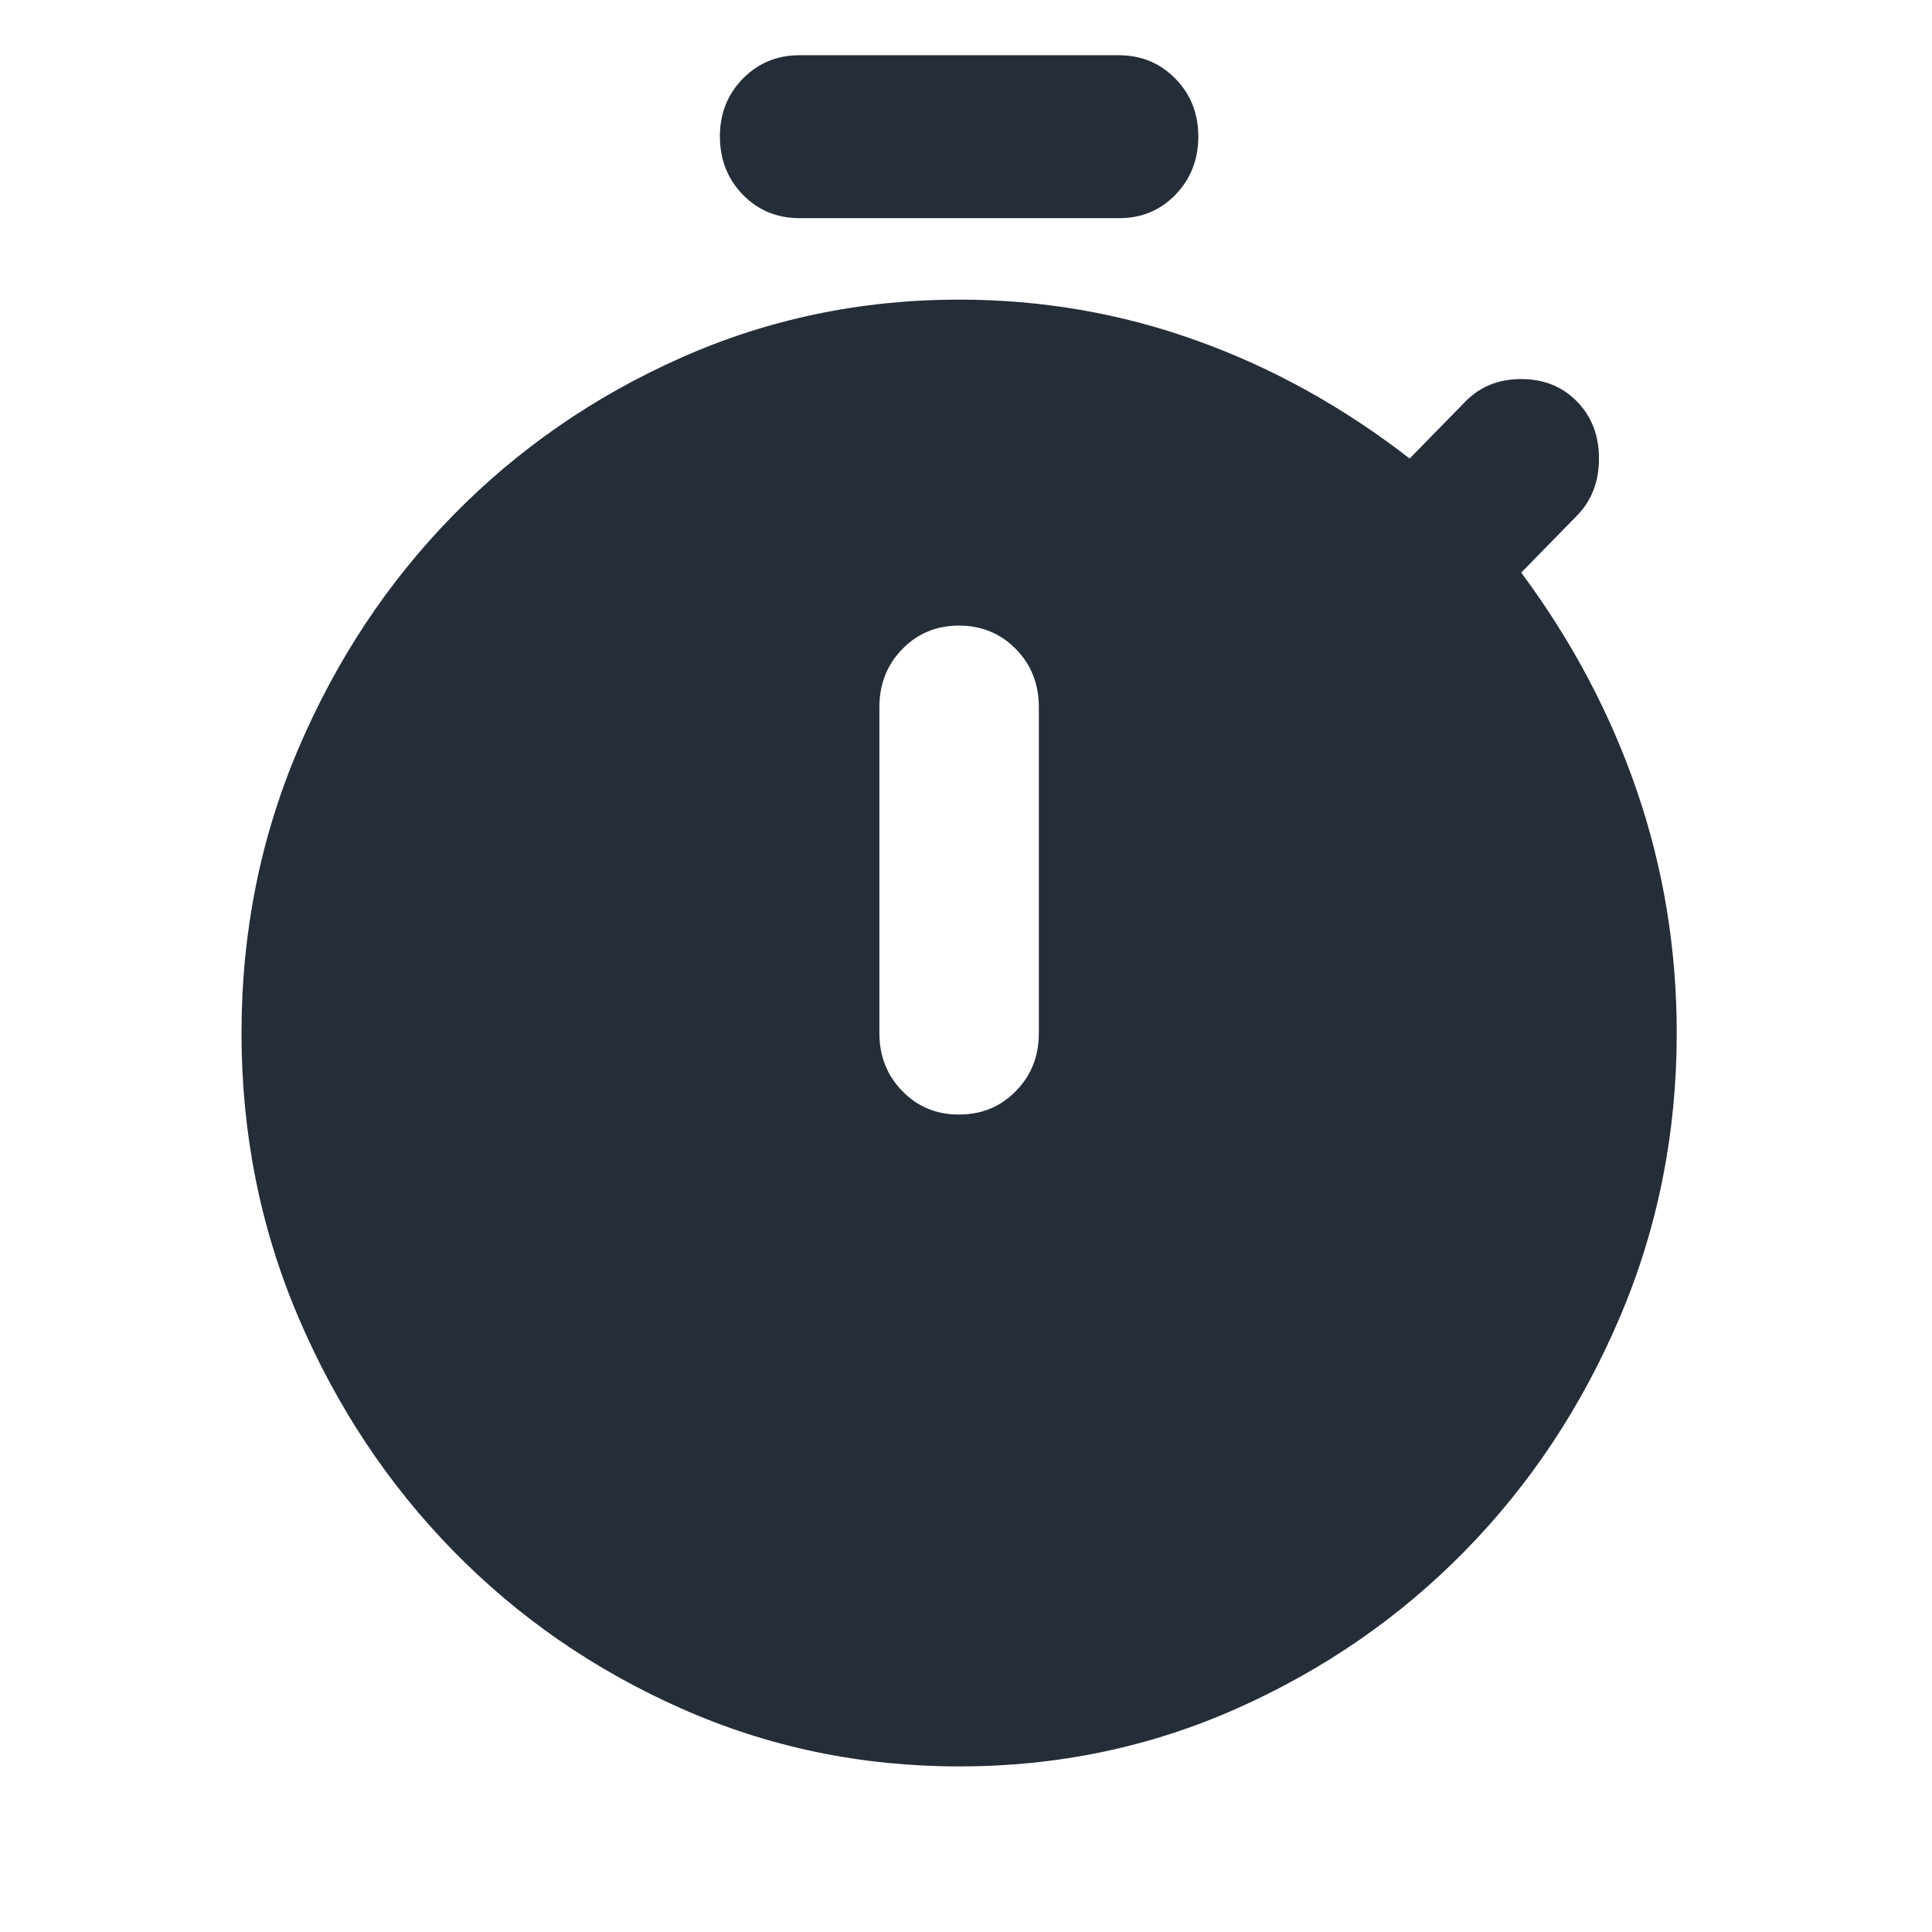 <svg width="24" height="24" viewBox="0 0 24 24" fill="none" xmlns="http://www.w3.org/2000/svg">
<path d="M9.933 2.71C9.653 2.71 9.418 2.613 9.228 2.419C9.039 2.224 8.944 1.984 8.943 1.698C8.942 1.412 9.037 1.172 9.228 0.977C9.419 0.783 9.654 0.686 9.933 0.686H13.895C14.176 0.686 14.411 0.783 14.601 0.977C14.792 1.172 14.886 1.412 14.886 1.698C14.885 1.984 14.79 2.225 14.601 2.42C14.411 2.615 14.176 2.712 13.895 2.71H9.933ZM11.914 13.845C12.195 13.845 12.43 13.748 12.62 13.553C12.811 13.359 12.905 13.119 12.905 12.833V8.784C12.905 8.497 12.81 8.257 12.62 8.063C12.429 7.869 12.194 7.772 11.914 7.771C11.634 7.771 11.399 7.868 11.209 8.063C11.019 8.258 10.924 8.498 10.924 8.784V12.833C10.924 13.12 11.019 13.36 11.209 13.554C11.399 13.749 11.634 13.846 11.914 13.845ZM11.914 21.943C10.693 21.943 9.541 21.703 8.46 21.222C7.378 20.742 6.433 20.088 5.625 19.26C4.817 18.433 4.177 17.467 3.706 16.362C3.235 15.258 3 14.081 3 12.833C3 11.584 3.235 10.407 3.706 9.302C4.177 8.197 4.817 7.231 5.625 6.405C6.433 5.579 7.378 4.925 8.46 4.444C9.543 3.963 10.694 3.722 11.914 3.722C12.938 3.722 13.92 3.891 14.861 4.229C15.802 4.566 16.685 5.055 17.511 5.696L18.204 4.988C18.385 4.802 18.616 4.709 18.897 4.709C19.178 4.709 19.409 4.802 19.59 4.988C19.772 5.173 19.863 5.41 19.863 5.696C19.863 5.983 19.772 6.219 19.59 6.405L18.897 7.113C19.524 7.957 20.003 8.86 20.333 9.821C20.663 10.783 20.829 11.787 20.829 12.833C20.829 14.081 20.593 15.258 20.122 16.363C19.652 17.469 19.012 18.434 18.204 19.26C17.396 20.086 16.45 20.74 15.368 21.222C14.286 21.704 13.135 21.944 11.914 21.943Z" fill="#242D38"/>
</svg>
